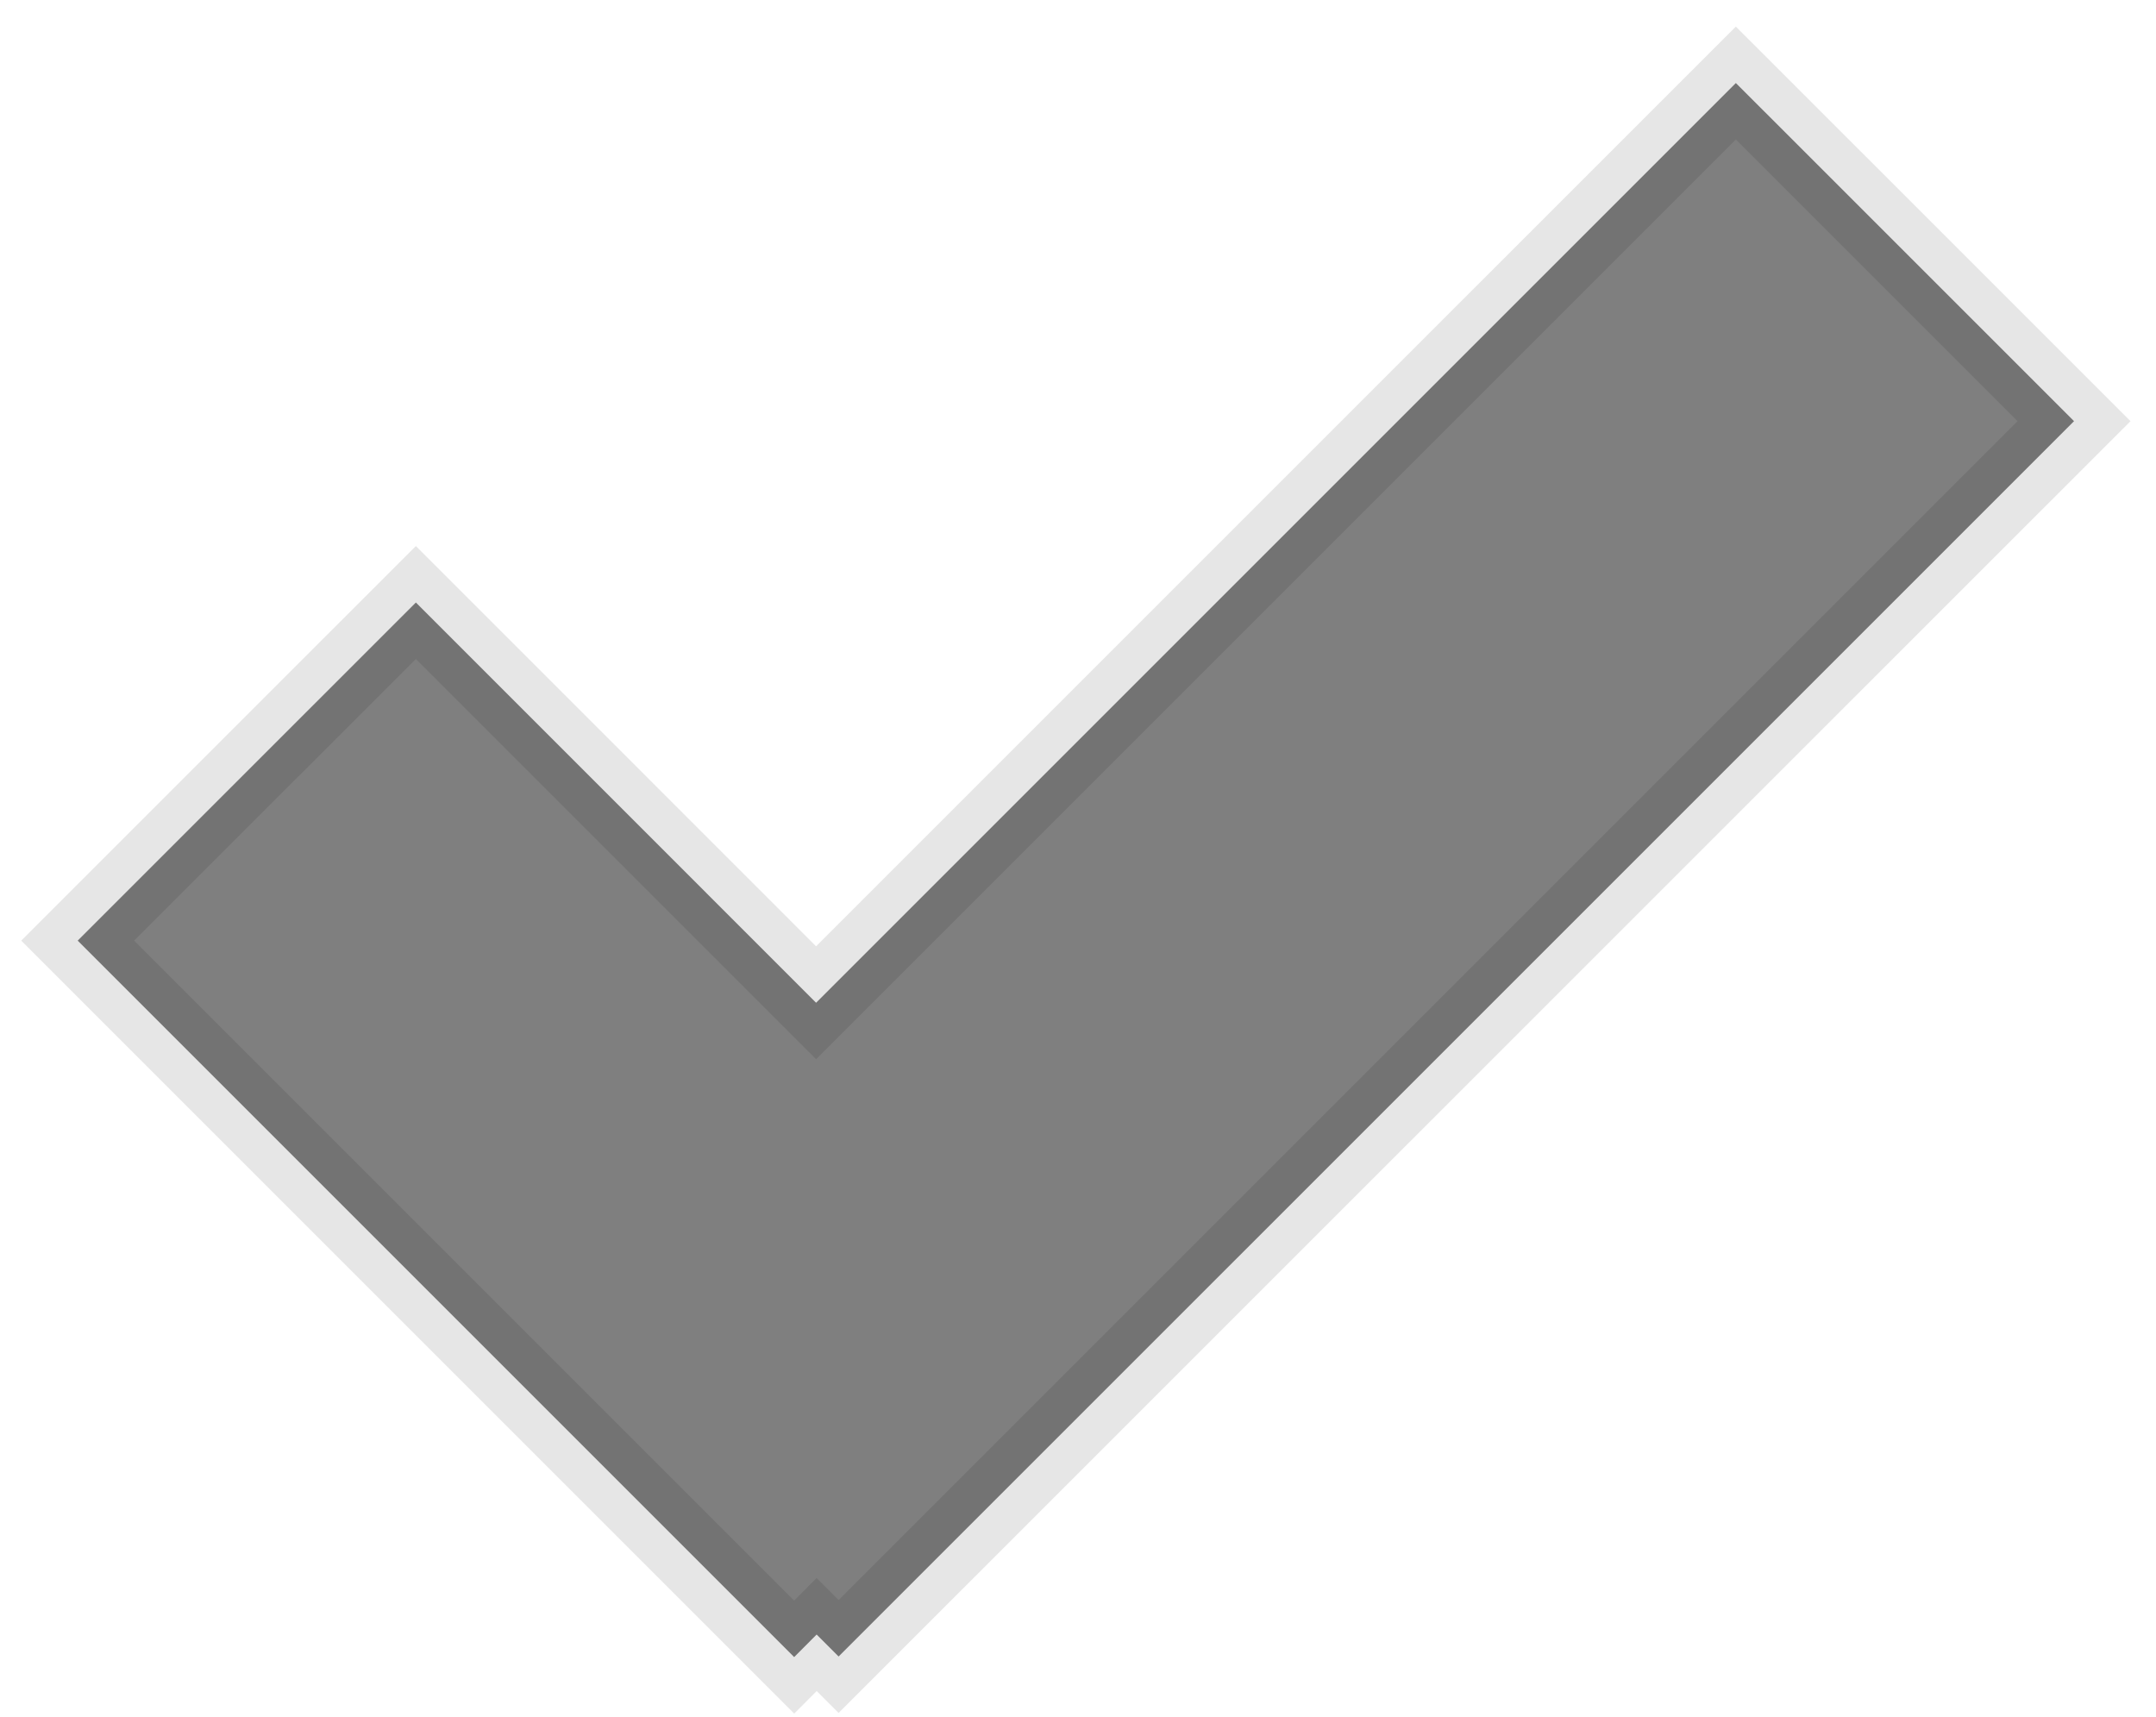 <svg xmlns="http://www.w3.org/2000/svg" viewBox="0 0 54 43"><path d="m43.477 2.08 8.47 8.469L21.004 41.49l-.55-.55-.563.565L1.946 23.56l8.47-8.469L20.44 25.116 43.477 2.08Z" fill="rgba(0,0,0,.5)" stroke="rgba(0,0,0,.1)" stroke-width="2" fill-rule="evenodd"/></svg>